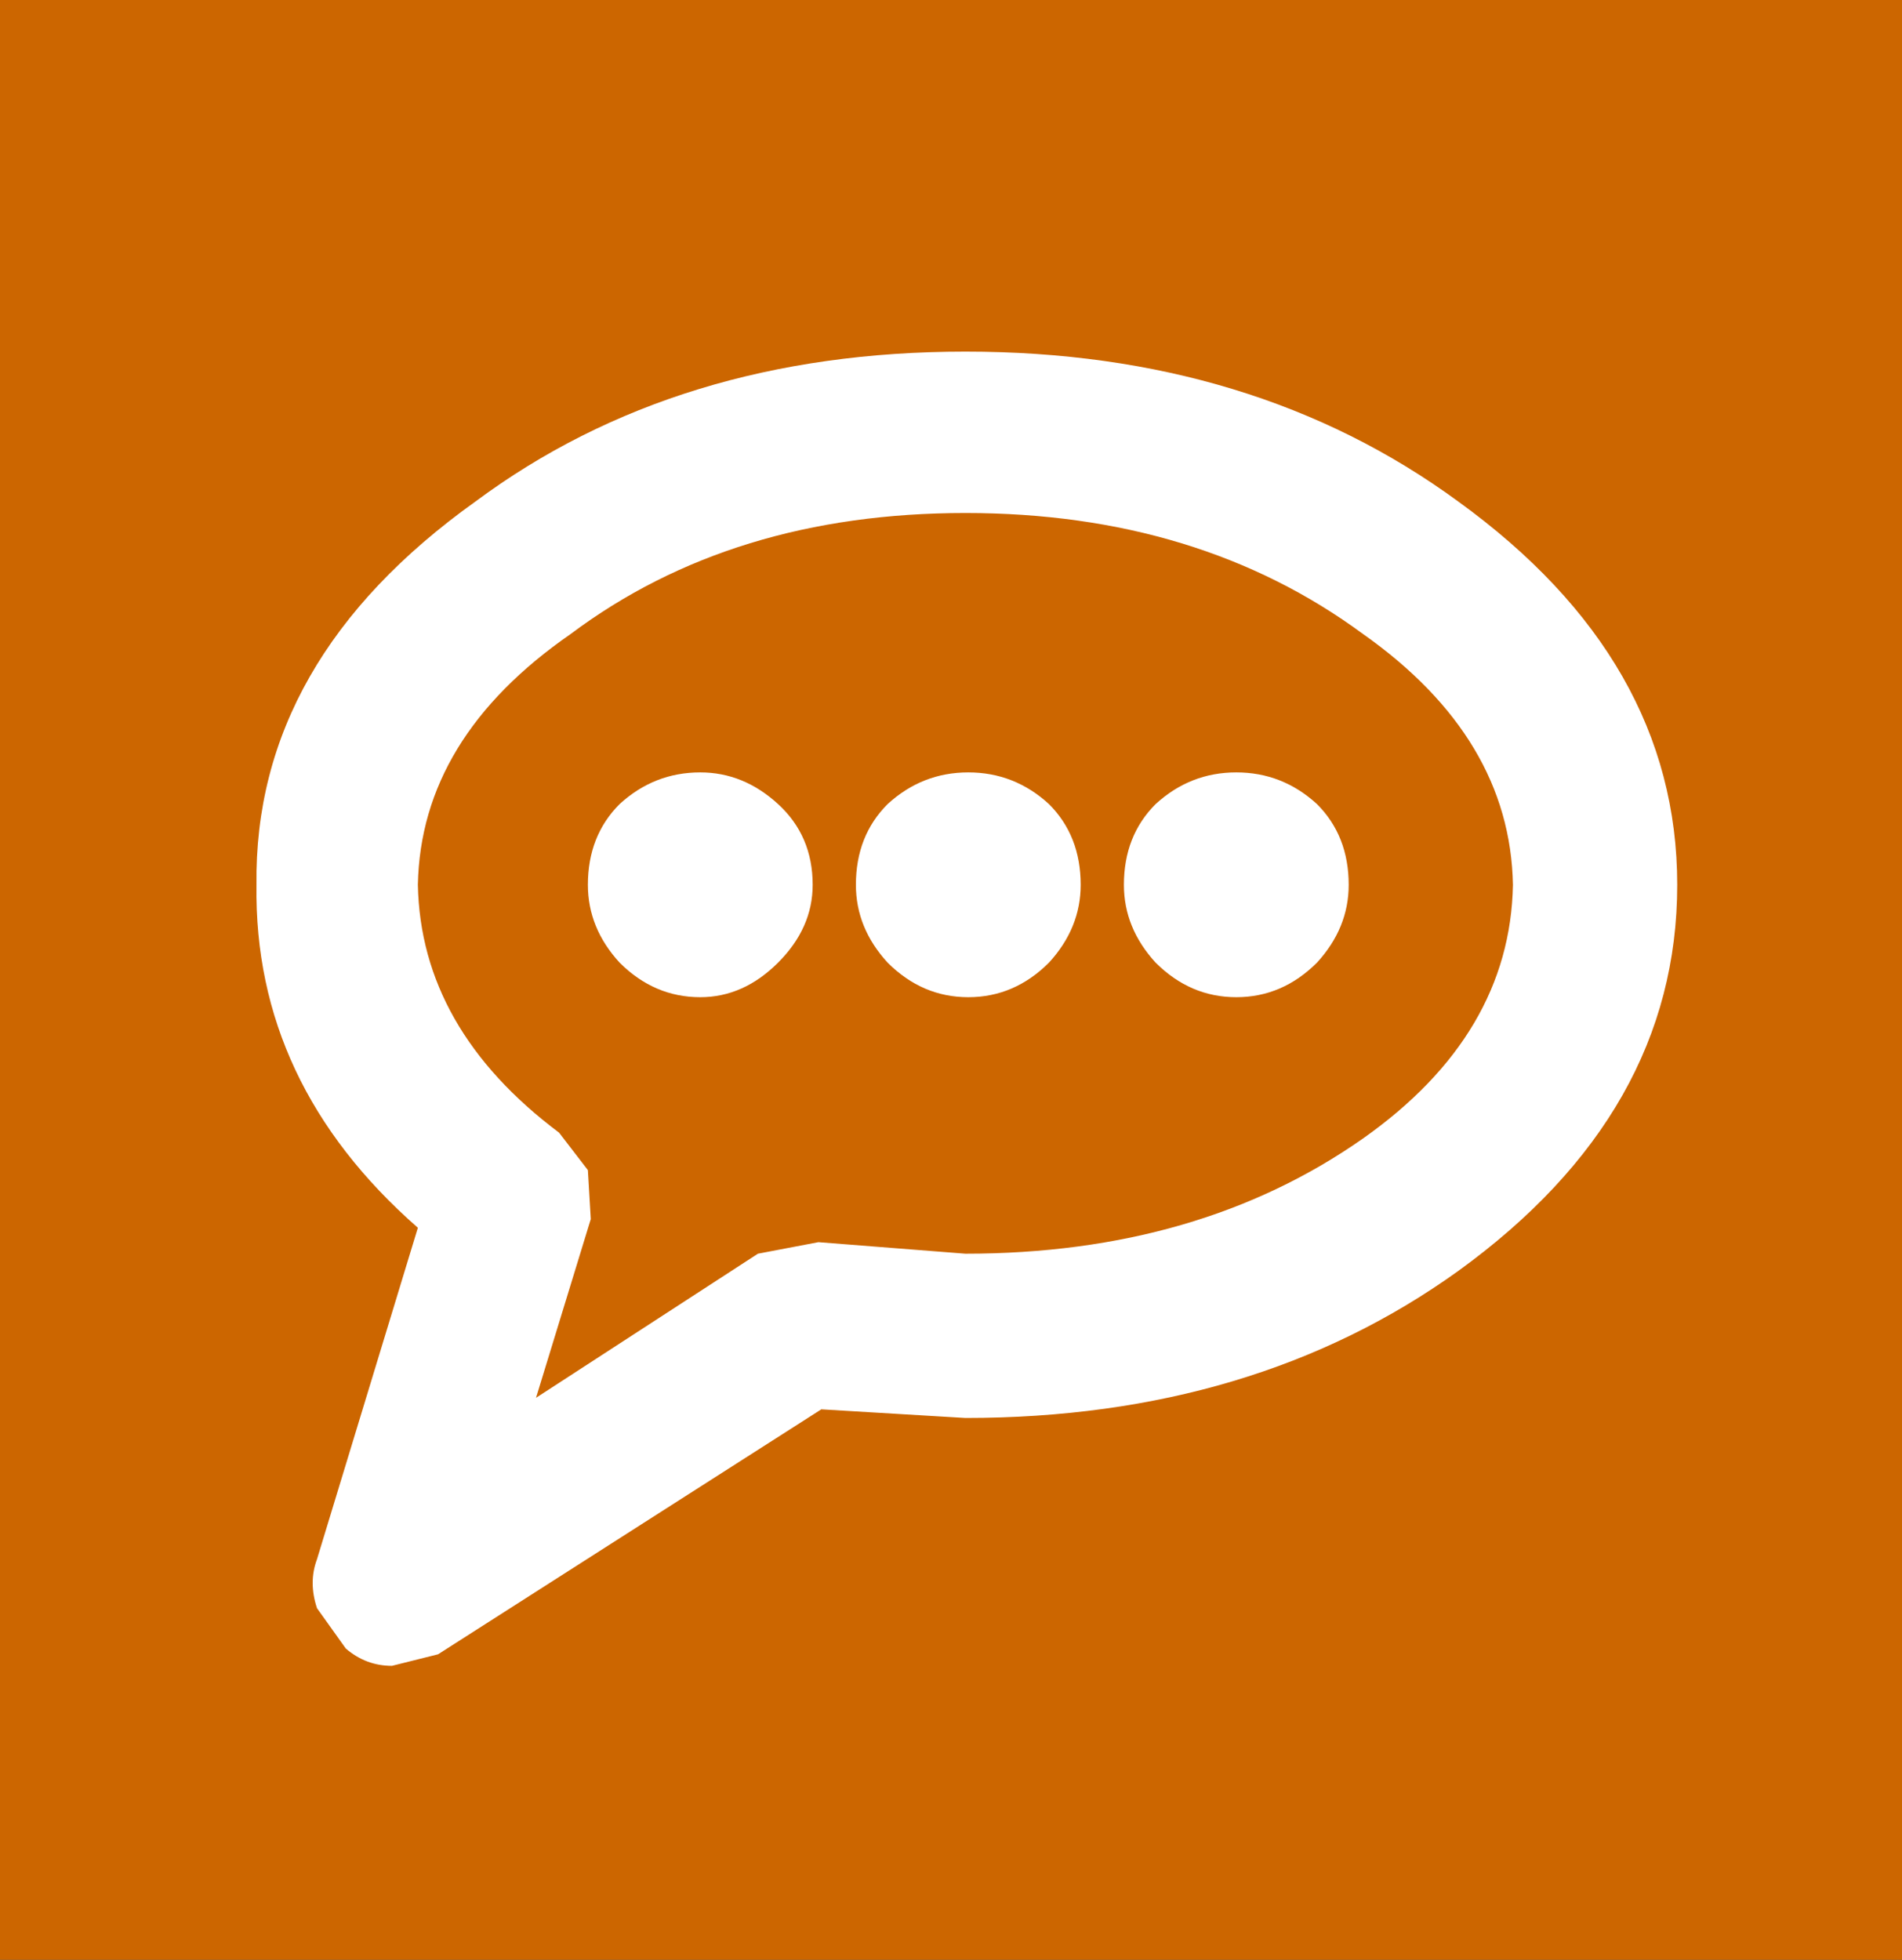 <?xml version="1.0" encoding="UTF-8" standalone="no"?>
<svg xmlns:ffdec="https://www.free-decompiler.com/flash" xmlns:xlink="http://www.w3.org/1999/xlink" ffdec:objectType="shape" height="34.0px" width="33.0px" xmlns="http://www.w3.org/2000/svg">
  <rect width="100%" height="100%" fill="#333333" stroke="none"/>
  <g transform="matrix(1.0, 0.0, 0.0, 1.0, 0.0, 0.0)">
    <path d="M0.0 34.0 L0.0 0.0 33.0 0.0 33.0 34.0 0.0 34.0" fill="#cc6600" fill-rule="evenodd" stroke="none"/>
    <path d="M26.25 15.35 Q26.2 12.8 23.65 11.0 20.8 8.9 16.75 8.9 12.7 8.9 9.9 11.0 7.3 12.8 7.25 15.35 7.3 17.85 9.7 19.65 L10.2 20.3 10.25 21.15 9.3 24.25 13.15 21.75 14.2 21.55 16.75 21.75 Q20.8 21.75 23.65 19.75 26.2 17.95 26.25 15.35 M29.1 15.35 Q29.1 19.3 25.3 22.05 21.75 24.6 16.75 24.6 L14.25 24.45 7.6 28.7 6.8 28.9 Q6.35 28.9 6.0 28.6 L5.5 27.9 Q5.35 27.45 5.5 27.05 L7.25 21.3 Q4.4 18.8 4.45 15.35 4.4 11.45 8.25 8.7 11.75 6.1 16.75 6.1 21.75 6.1 25.3 8.7 29.1 11.45 29.1 15.35 M21.45 17.3 Q20.65 17.3 20.05 16.7 19.5 16.1 19.5 15.35 19.5 14.5 20.05 13.95 20.65 13.4 21.45 13.4 22.25 13.4 22.85 13.95 23.4 14.5 23.4 15.35 23.4 16.1 22.85 16.7 22.25 17.3 21.45 17.3 M16.8 17.3 Q16.0 17.3 15.4 16.7 14.85 16.1 14.85 15.35 14.85 14.5 15.4 13.95 16.0 13.4 16.8 13.4 17.6 13.4 18.2 13.95 18.75 14.5 18.75 15.35 18.75 16.1 18.2 16.7 17.6 17.3 16.8 17.3 M12.15 17.3 Q11.35 17.3 10.75 16.7 10.2 16.1 10.2 15.35 10.2 14.5 10.75 13.95 11.35 13.4 12.15 13.4 12.9 13.4 13.5 13.95 14.1 14.5 14.1 15.35 14.1 16.1 13.5 16.7 12.9 17.3 12.15 17.3" fill="#ffffff" fill-rule="evenodd" stroke="none"/>
  </g>
</svg>
